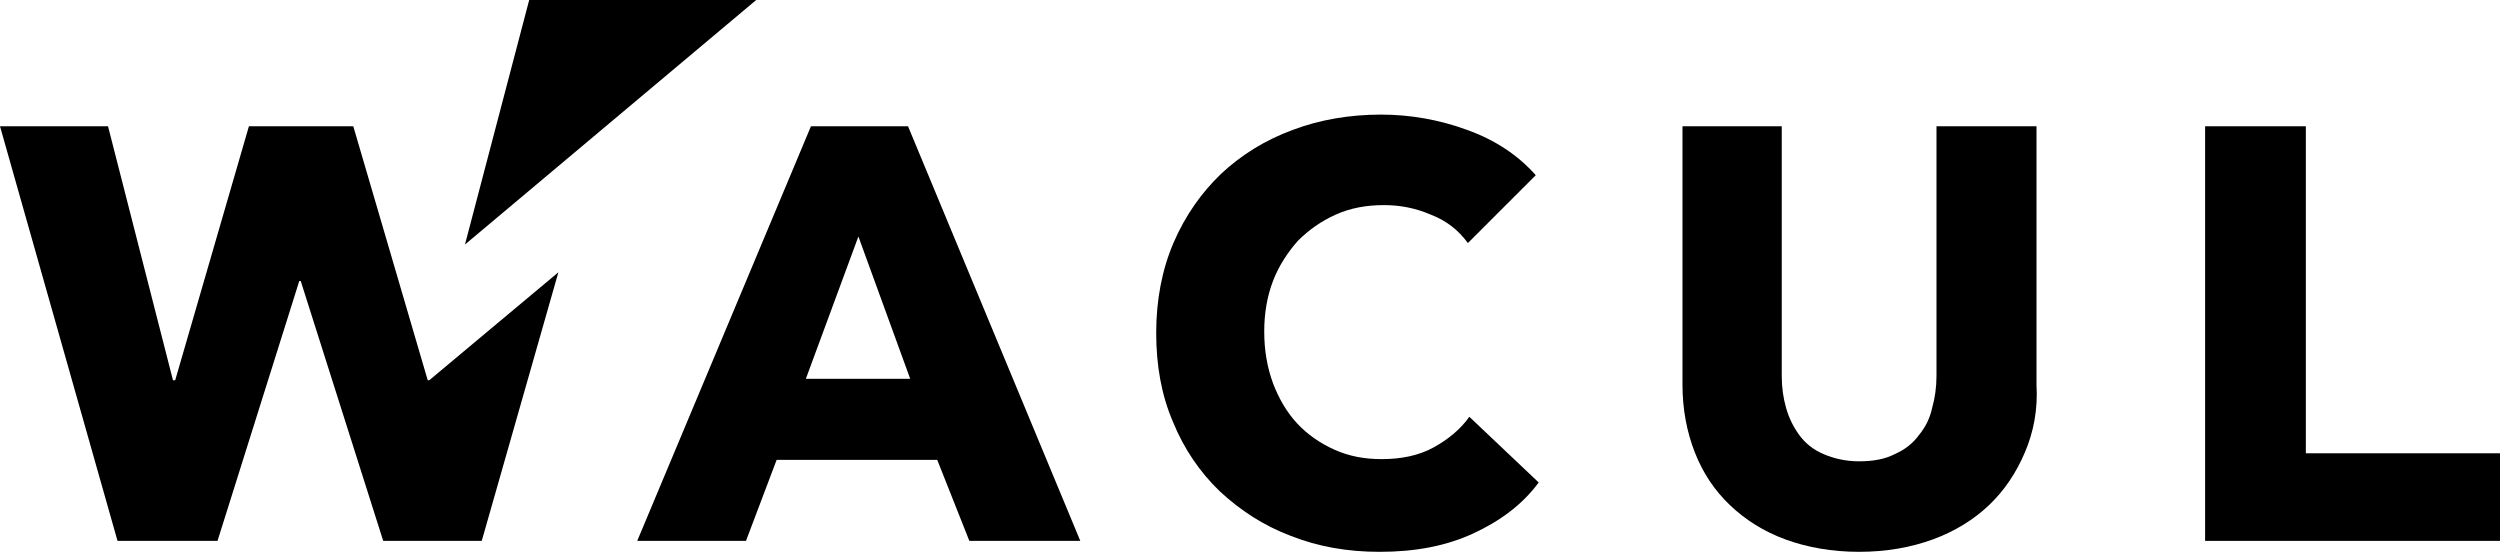 <svg version="1.1" class="svg-logo-wacul" xmlns="http://www.w3.org/2000/svg" xmlns:xlink="http://www.w3.org/1999/xlink" x="0px" y="0px" viewBox="0 0 342.5 75.6" style="enable-background:new 0 0 342.5 75.6;" xml:space="preserve">
	<g>
		<defs>
			<rect class="svg-logo-wacul-si1" width="342.5" height="75.6"></rect>
		</defs>
		<clipPath class="svg-logo-wacul-si2">
			<use xlink:href=".svg-logo-wacul-si1" style="overflow:visible;"></use>
		</clipPath>
		<g class="st0">
			<defs>
				<rect class="svg-logo-wacul-si3" y="0" width="342.5" height="75.6"></rect>
			</defs>
			<clipPath class="svg-logo-wacul-si4">
				<use xlink:href=".svg-logo-wacul-si3" style="overflow:visible;"></use>
			</clipPath>
			<path class="st1" d="M201.8,73.1c-3.7,1.7-7.9,2.5-12.8,2.5c-4.4,0-8.4-0.7-12.2-2.2c-3.7-1.4-6.9-3.5-9.7-6.1
				c-2.7-2.6-4.9-5.8-6.4-9.5c-1.6-3.7-2.3-7.8-2.3-12.2c0-4.5,0.8-8.7,2.4-12.4c1.6-3.7,3.8-6.8,6.5-9.4c2.8-2.6,6-4.6,9.8-6
				c3.7-1.4,7.8-2.1,12.1-2.1c4,0,8,0.7,11.8,2.1c3.9,1.4,7,3.5,9.4,6.2l-9.3,9.3c-1.3-1.8-3-3.1-5.1-3.9c-2.1-0.9-4.2-1.3-6.4-1.3
				c-2.4,0-4.6,0.4-6.6,1.3c-2,0.9-3.7,2.1-5.2,3.6c-1.4,1.6-2.6,3.4-3.4,5.5c-0.8,2.1-1.2,4.4-1.2,6.9c0,2.6,0.4,4.9,1.2,7.1
				c0.8,2.1,1.9,4,3.3,5.5c1.4,1.5,3.1,2.7,5.1,3.6c2,0.9,4.1,1.3,6.5,1.3c2.7,0,5.1-0.5,7.1-1.6c2-1.1,3.7-2.5,4.9-4.2l9.5,9
				C208.6,69.1,205.5,71.4,201.8,73.1"></path>
			<path class="st1" d="M132.8,74.1l-4.4-11.1h-22l-4.2,11.1H87.3l23.8-56.8h13.3L148,74.1H132.8z M117.6,32.4l-7.2,19.5h14.3
				L117.6,32.4z"></path>
			<path class="st1" d="M277.4,62c-1.2,2.8-2.8,5.2-4.9,7.2c-2.1,2-4.7,3.6-7.7,4.7c-3,1.1-6.4,1.7-10.1,1.7
				c-3.7,0-7.1-0.6-10.1-1.7c-3-1.1-5.5-2.7-7.6-4.7c-2.1-2-3.7-4.4-4.8-7.2c-1.1-2.8-1.7-5.9-1.7-9.3V17.3h13.6v34.2
				c0,1.6,0.2,3,0.6,4.4c0.4,1.4,1,2.6,1.8,3.7c0.8,1.1,1.9,2,3.3,2.6c1.4,0.6,3,1,4.9,1s3.6-0.3,4.9-1c1.4-0.6,2.5-1.5,3.3-2.6
				c0.9-1.1,1.5-2.3,1.8-3.7c0.4-1.4,0.6-2.9,0.6-4.4V17.3h13.7v35.4C279.2,56.1,278.6,59.2,277.4,62"></path>
			<polygon class="st1" points="302.1,74.1 302.1,17.3 315.9,17.3 315.9,62.1 342.5,62.1 342.5,74.1"></polygon>
			<polygon class="st2" points="103.6,0 63.7,33.5 72.5,0"></polygon>
			<polygon class="st1" points="66,74.1 52.5,74.1 41.2,38.5 41,38.5 29.8,74.1 16.1,74.1 0,17.3 14.8,17.3 23.7,52.1 24,52.1
				34.1,17.3 48.4,17.3 58.6,52.1 58.8,52.1 76.5,37.3"></polygon>
		</g>
	</g>
</svg>